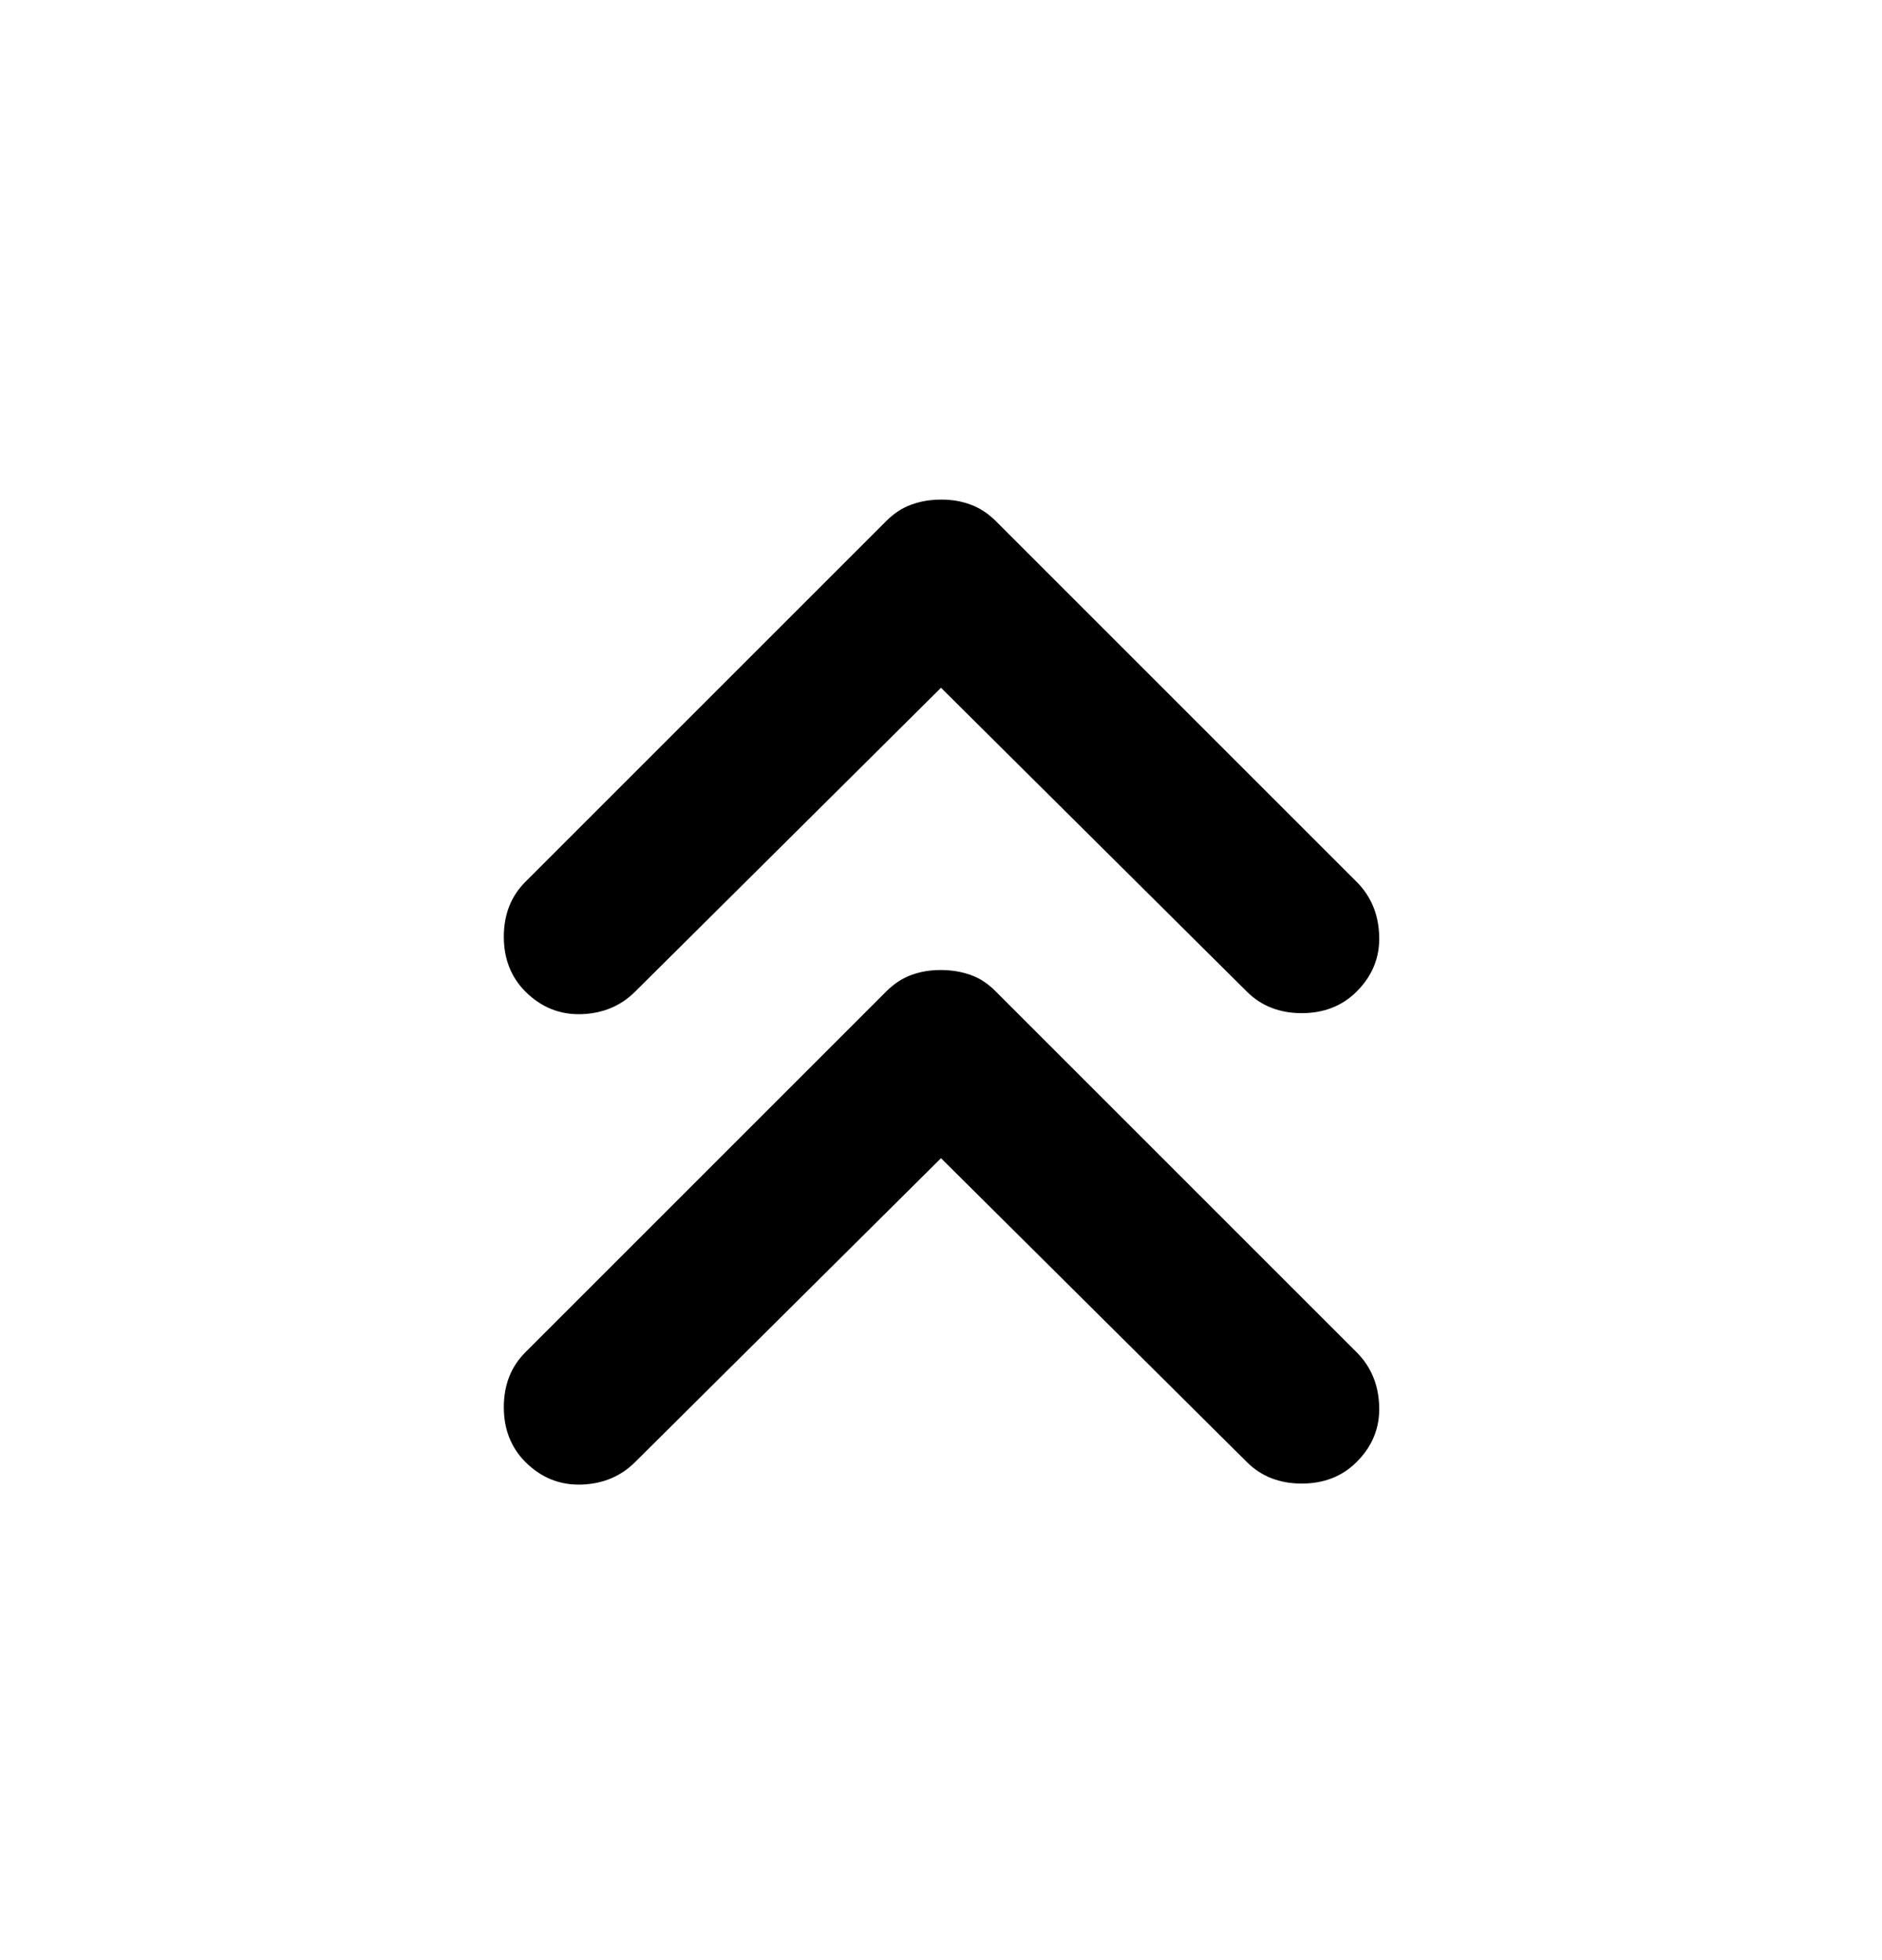 <svg xmlns='http://www.w3.org/2000/svg' width='24' height='25' viewBox='0 0 24 25' >
  <path d='M12 14.772L8.1 18.647C7.917 18.83 7.688 18.926 7.413 18.935C7.138 18.943 6.901 18.847 6.7 18.647C6.517 18.463 6.425 18.23 6.425 17.947C6.425 17.663 6.517 17.43 6.7 17.247L11.3 12.647C11.4 12.547 11.508 12.476 11.625 12.434C11.742 12.392 11.867 12.371 12 12.372C12.133 12.372 12.258 12.393 12.375 12.434C12.492 12.474 12.6 12.545 12.7 12.647L17.3 17.247C17.483 17.43 17.579 17.659 17.588 17.935C17.597 18.21 17.501 18.447 17.3 18.647C17.117 18.83 16.883 18.922 16.6 18.922C16.317 18.922 16.083 18.83 15.9 18.647L12 14.772ZM12 8.772L8.1 12.647C7.917 12.83 7.688 12.926 7.413 12.935C7.138 12.943 6.901 12.847 6.7 12.647C6.517 12.463 6.425 12.23 6.425 11.947C6.425 11.663 6.517 11.43 6.7 11.247L11.3 6.647C11.4 6.547 11.508 6.476 11.625 6.435C11.742 6.393 11.867 6.372 12 6.372C12.133 6.371 12.258 6.392 12.375 6.435C12.492 6.477 12.6 6.548 12.7 6.647L17.3 11.247C17.483 11.43 17.579 11.659 17.588 11.935C17.597 12.21 17.501 12.447 17.3 12.647C17.117 12.83 16.883 12.922 16.6 12.922C16.317 12.922 16.083 12.83 15.9 12.647L12 8.772Z' />
</svg>